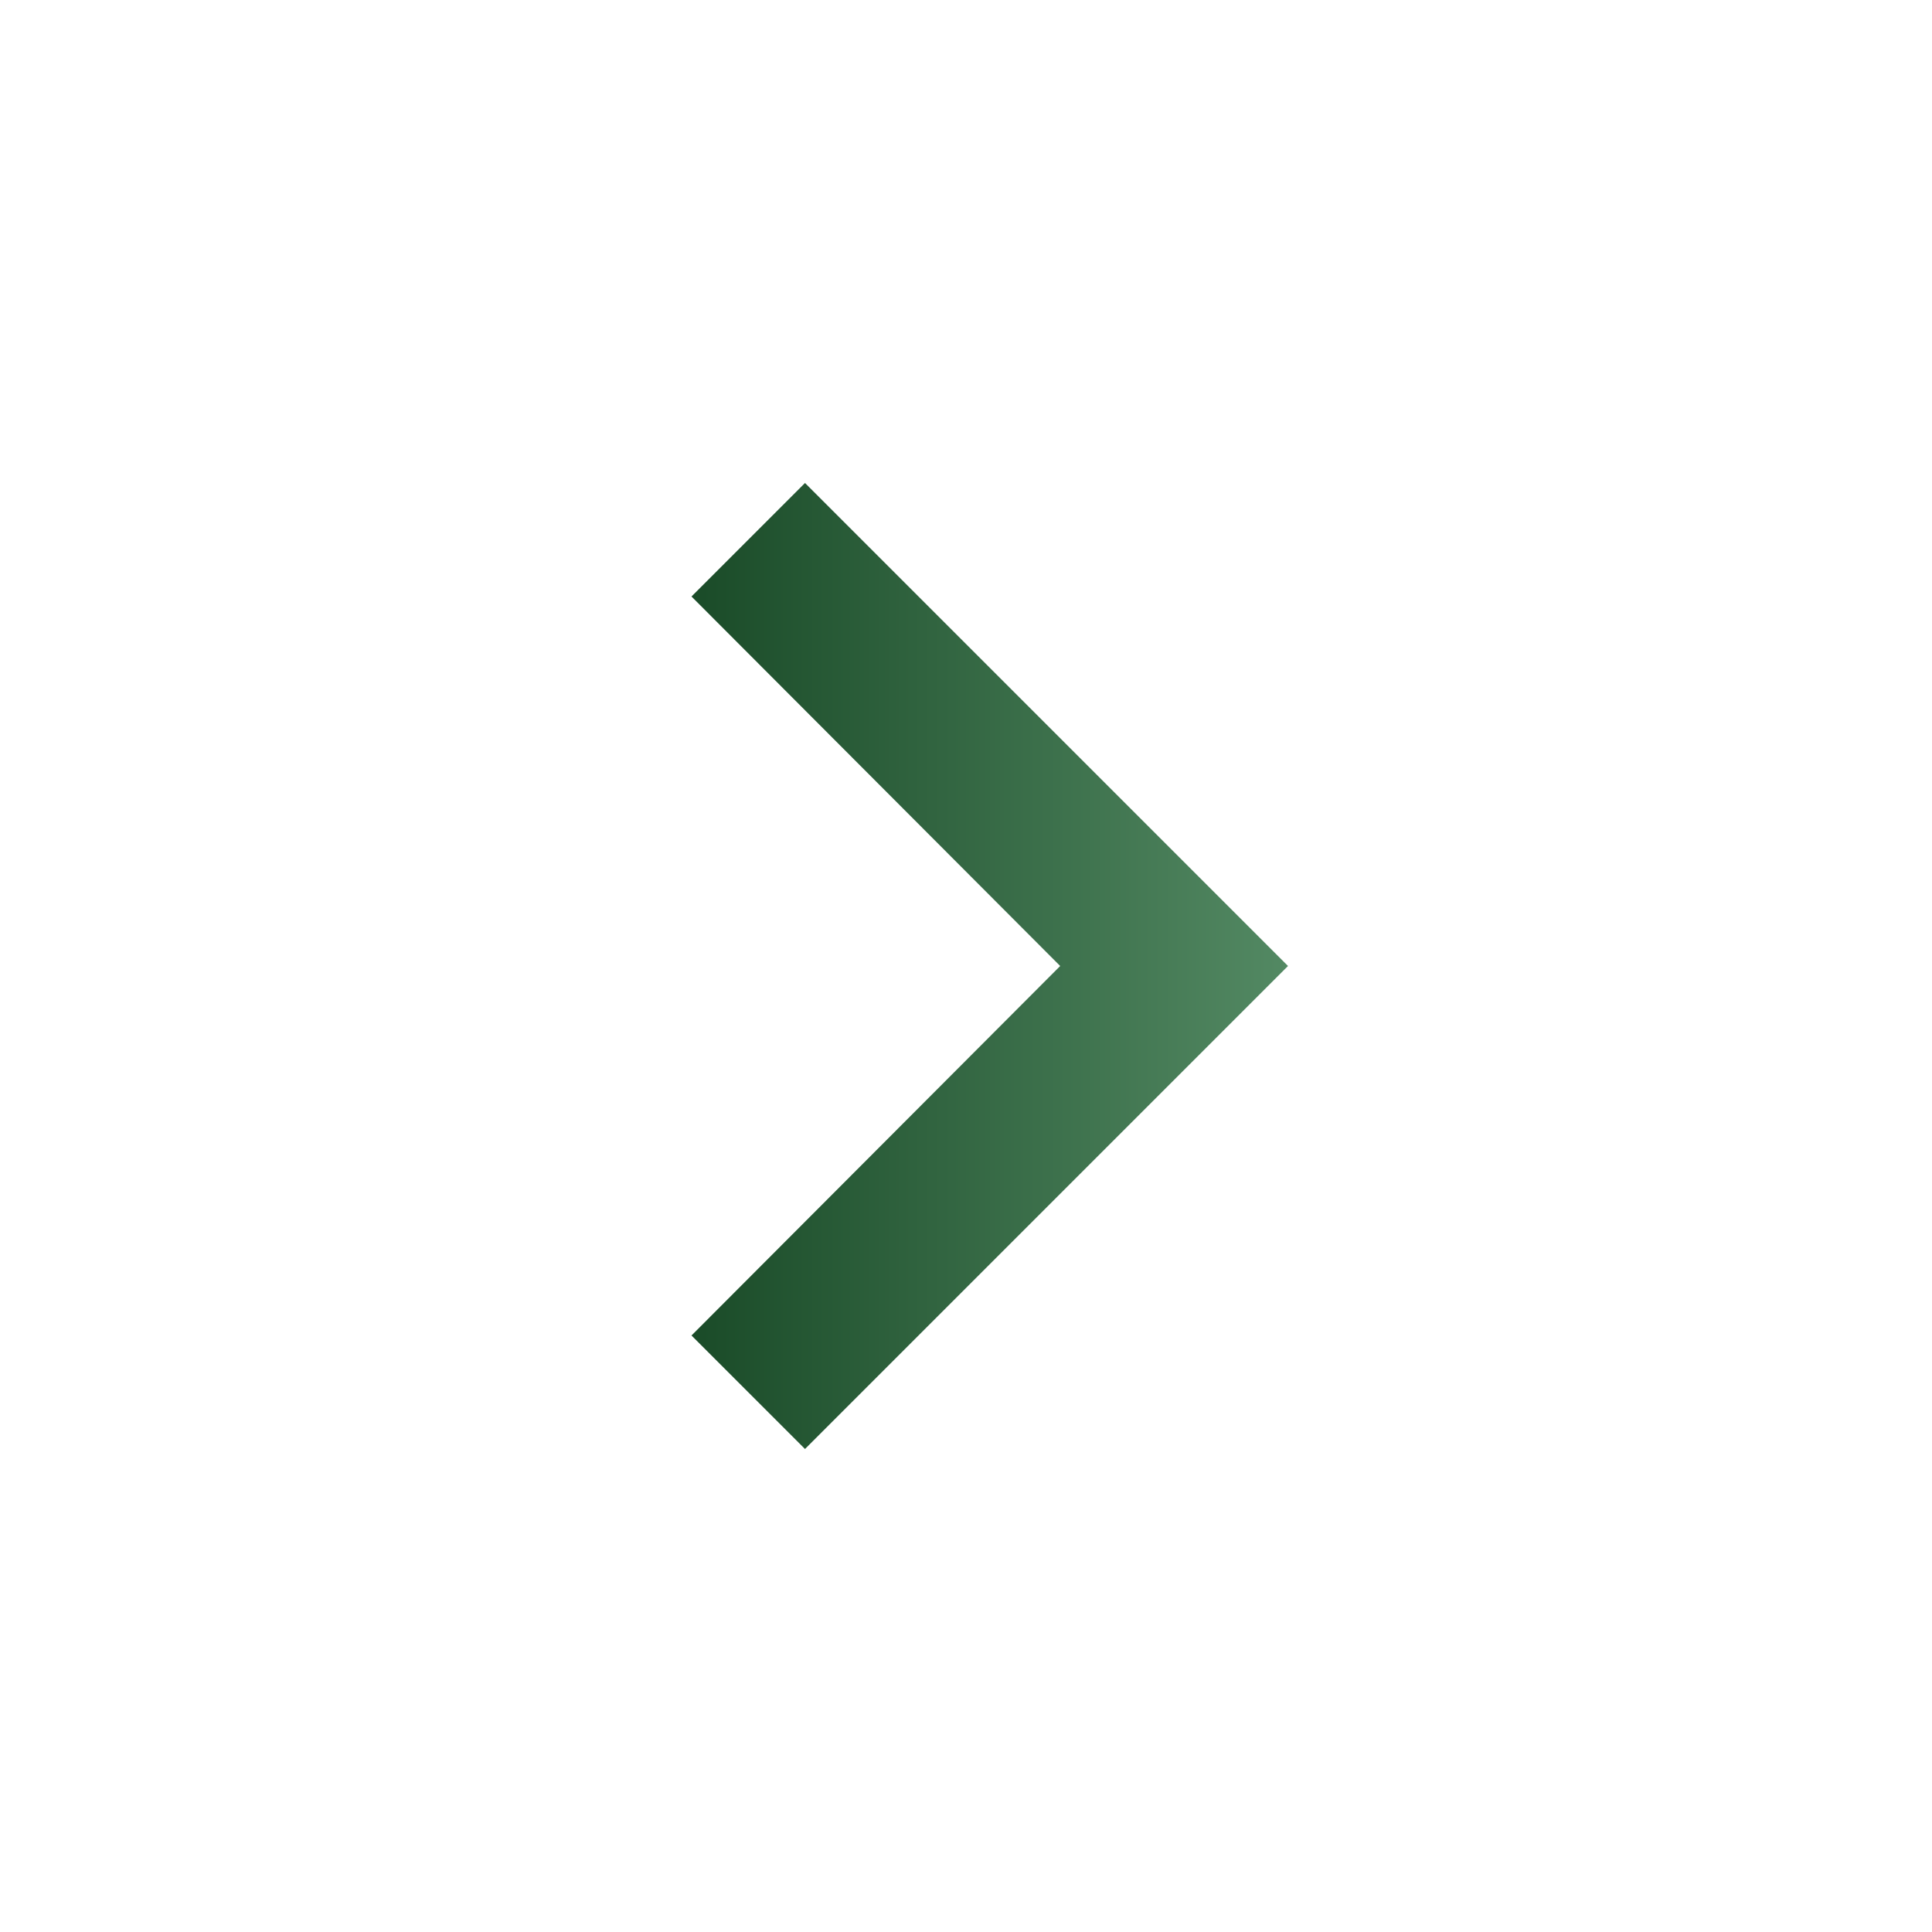 <svg xmlns="http://www.w3.org/2000/svg" xmlns:xlink="http://www.w3.org/1999/xlink" fill="none" version="1.1" width="24" height="24" viewBox="0 0 24 24"><defs><clipPath id="master_svg0_0_210"><rect x="0" y="0" width="24" height="24" rx="0"/></clipPath><linearGradient x1="0" y1="0.5" x2="1" y2="0.5" id="master_svg1_0_89"><stop offset="0%" stop-color="#1A4B28" stop-opacity="1"/><stop offset="100%" stop-color="#538963" stop-opacity="1"/></linearGradient></defs><g clip-path="url(#master_svg0_0_210)"><g></g><g><path d="M8.59,16.59C8.59,16.59,13.17,12,13.17,12C13.17,12,8.59,7.41,8.59,7.41C8.59,7.41,10,6,10,6C10,6,16,12,16,12C16,12,10,18,10,18C10,18,8.59,16.59,8.59,16.59Z" fill="url(#master_svg1_0_89)" fill-opacity="1"/></g></g></svg>